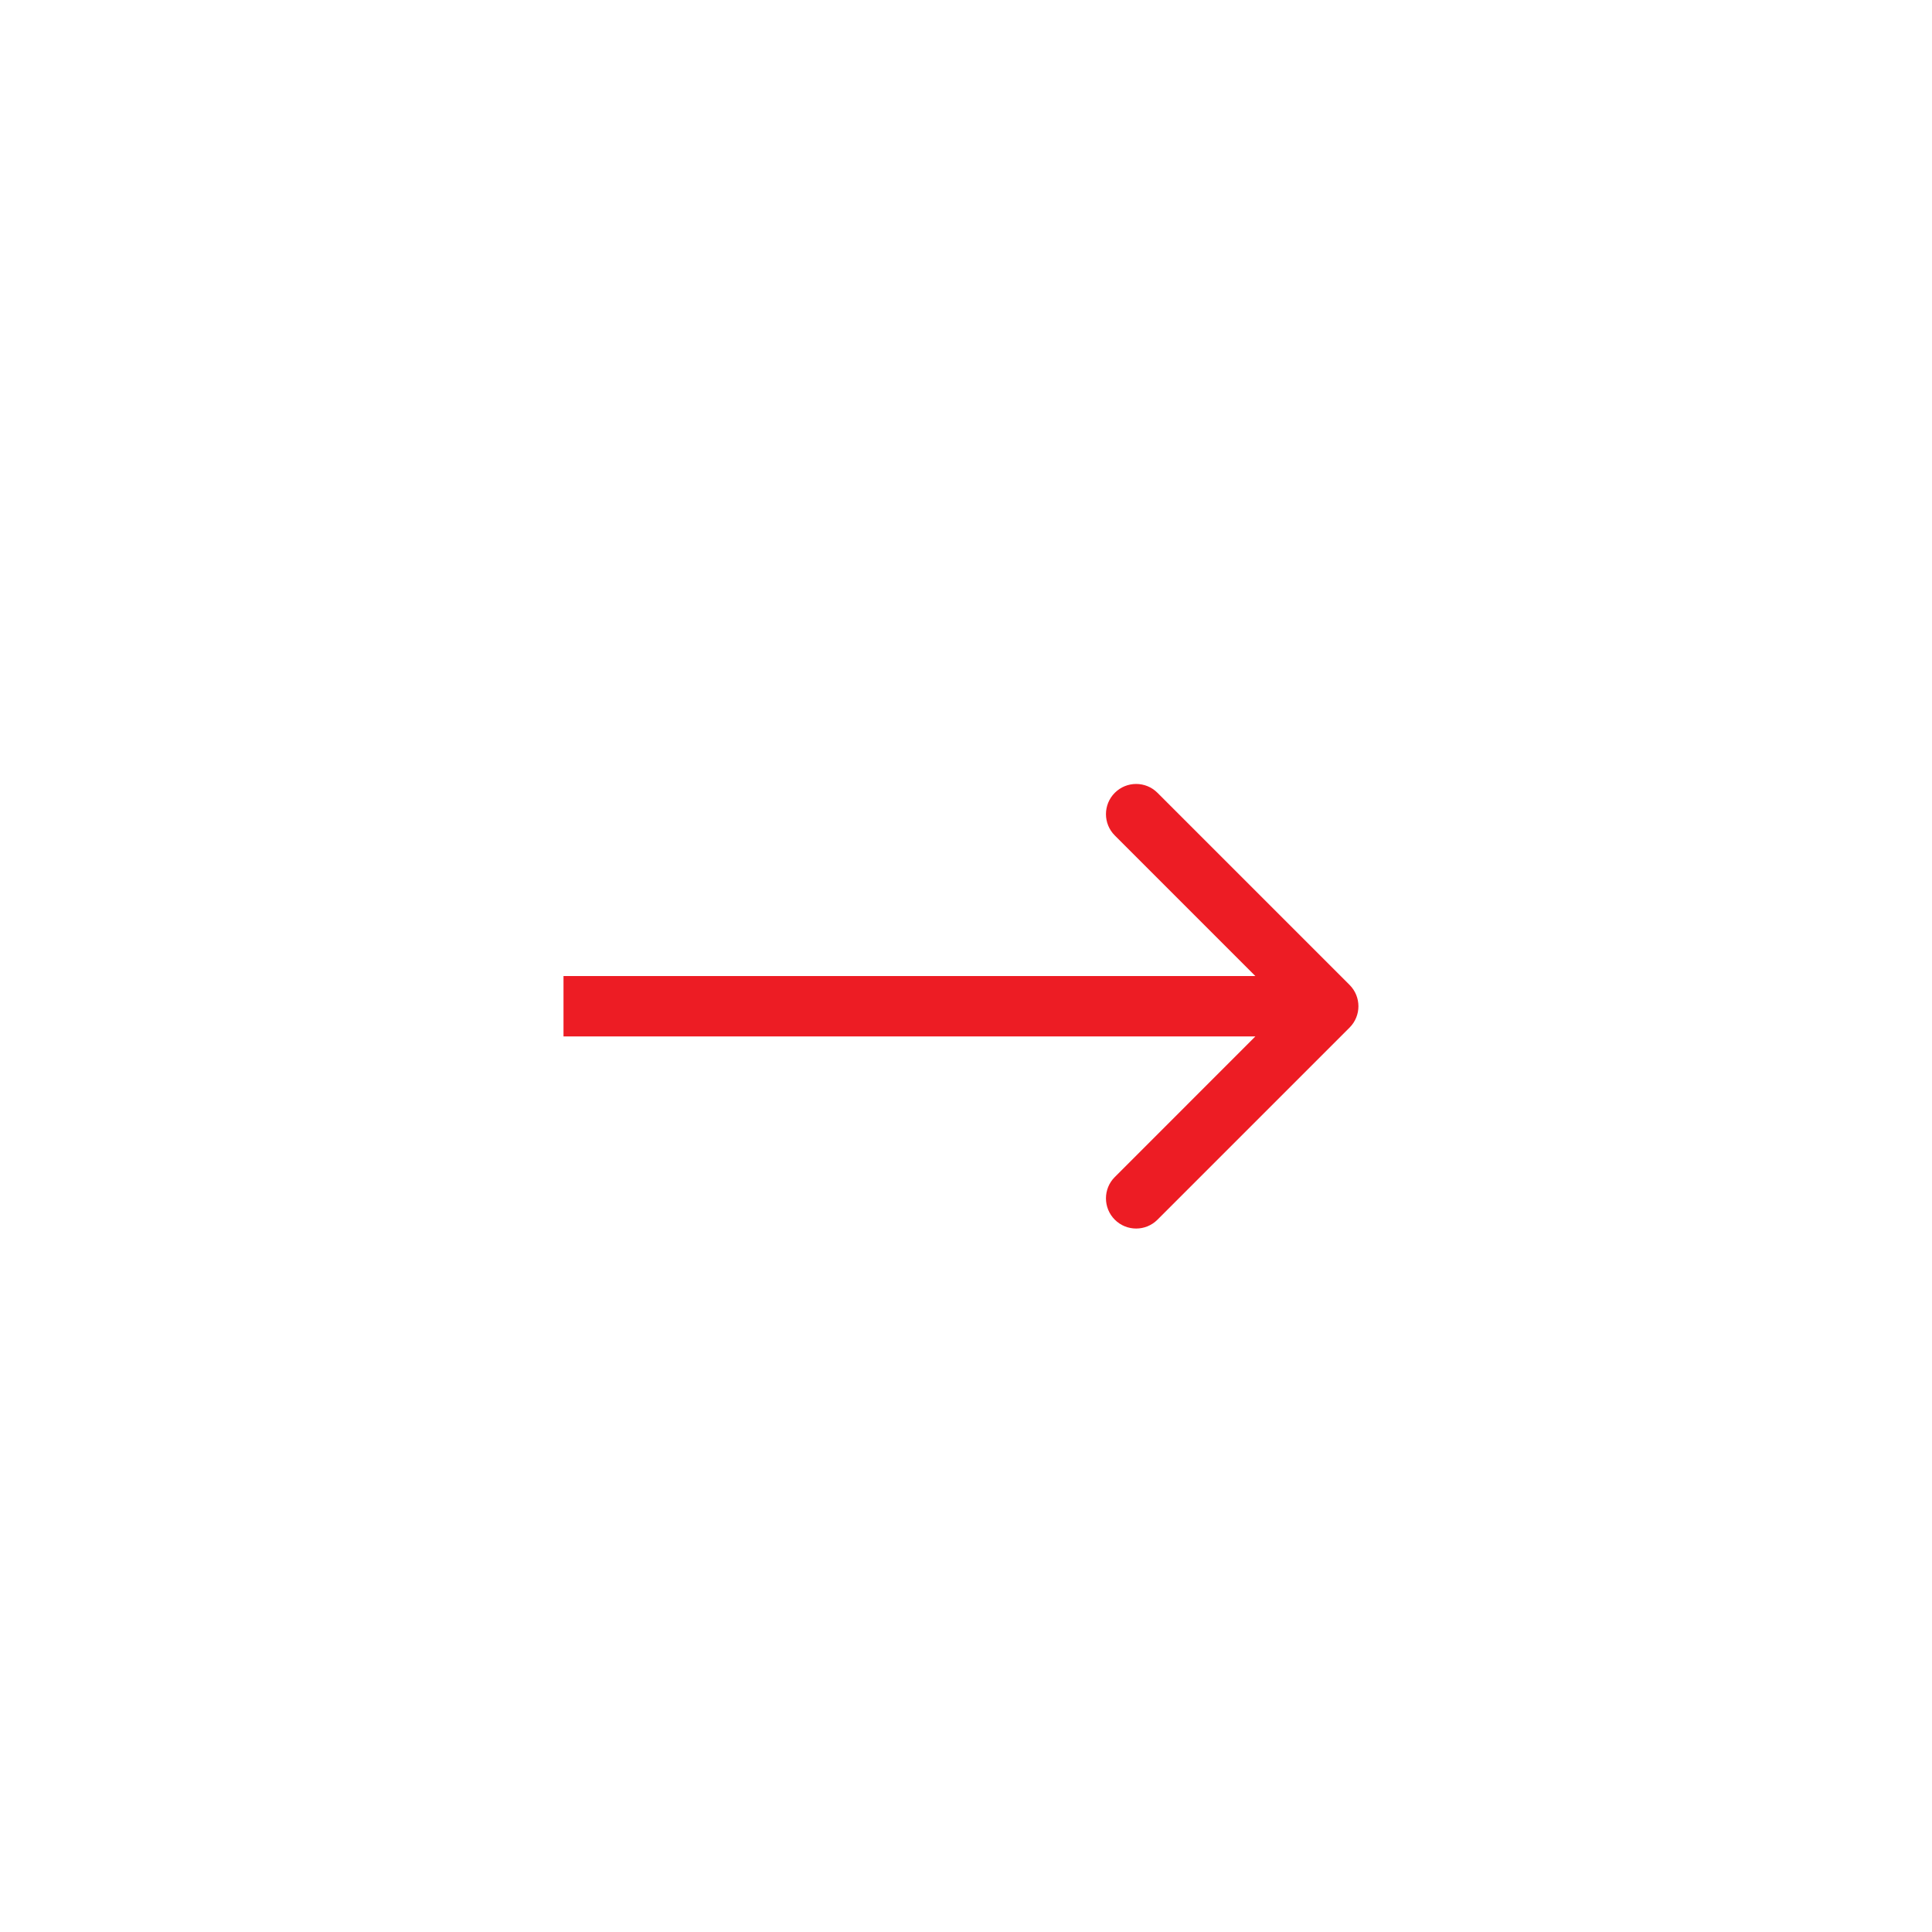 <svg width="48" height="48" viewBox="0 0 48 48" fill="none" xmlns="http://www.w3.org/2000/svg">
<g filter="url(#filter0_d)">
<rect x="4" y="4" width="40" height="40" rx="20" fill="white"/>
</g>
<path d="M33.53 25.53C33.823 25.237 33.823 24.763 33.53 24.47L28.757 19.697C28.465 19.404 27.99 19.404 27.697 19.697C27.404 19.99 27.404 20.465 27.697 20.757L31.939 25L27.697 29.243C27.404 29.535 27.404 30.01 27.697 30.303C27.99 30.596 28.465 30.596 28.757 30.303L33.53 25.53ZM14 25.75L33 25.75L33 24.25L14 24.25L14 25.75Z" fill="#ED1C24"/>
<defs>
<filter id="filter0_d" x="0" y="0" width="48" height="48" filterUnits="userSpaceOnUse" color-interpolation-filters="sRGB">
<feFlood flood-opacity="0" result="BackgroundImageFix"/>
<feColorMatrix in="SourceAlpha" type="matrix" values="0 0 0 0 0 0 0 0 0 0 0 0 0 0 0 0 0 0 127 0"/>
<feOffset/>
<feGaussianBlur stdDeviation="2"/>
<feColorMatrix type="matrix" values="0 0 0 0 0 0 0 0 0 0 0 0 0 0 0 0 0 0 0.25 0"/>
<feBlend mode="normal" in2="BackgroundImageFix" result="effect1_dropShadow"/>
<feBlend mode="normal" in="SourceGraphic" in2="effect1_dropShadow" result="shape"/>
</filter>
</defs>
</svg>
